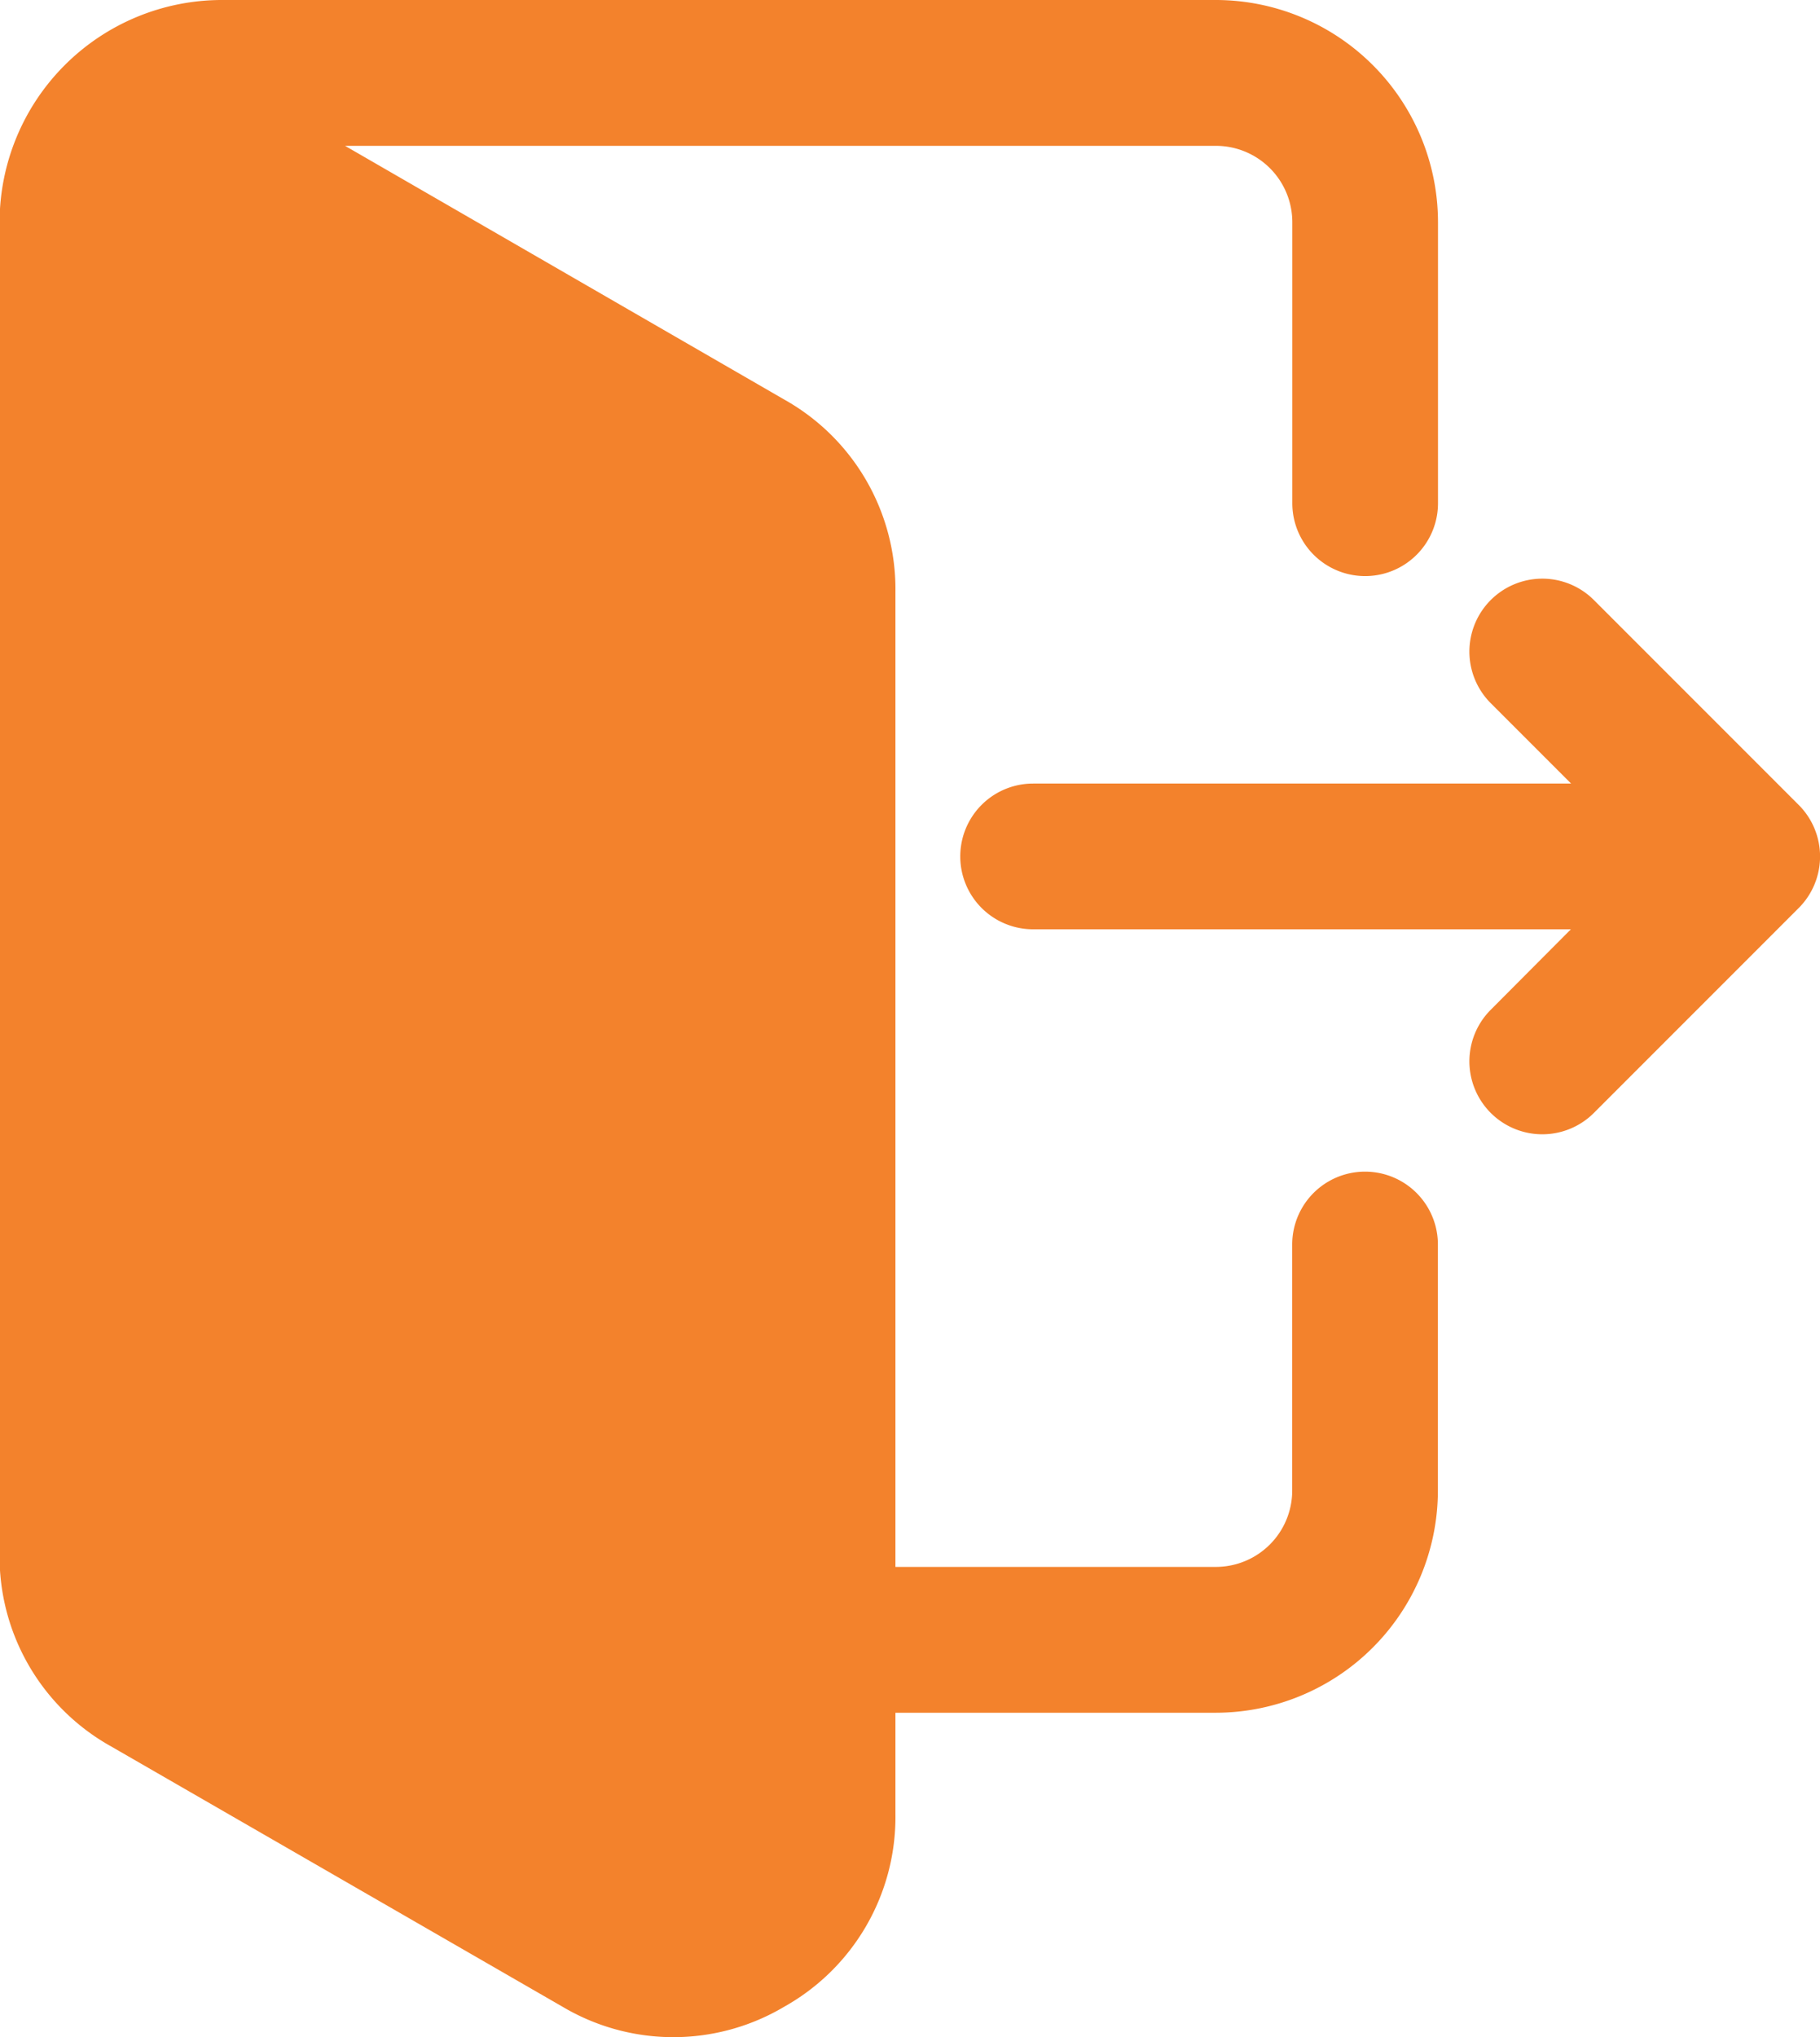<svg xmlns="http://www.w3.org/2000/svg" width="17.49" height="19.57" viewBox="0 0 17.49 19.57">
  <path id="Logout" d="M35.809,16.453v.975a2.088,2.088,0,0,1-1.067,1.848,2.087,2.087,0,0,1-2.134,0l-4.337-2.5A2.088,2.088,0,0,1,27.2,14.925V2.134A2.137,2.137,0,0,1,29.338,0h9.551a2.137,2.137,0,0,1,2.134,2.134v2.7a.7.7,0,1,1-1.4,0v-2.7a.734.734,0,0,0-.733-.733H30.52l4.222,2.438a2.088,2.088,0,0,1,1.067,1.848v9.365h3.08a.734.734,0,0,0,.733-.733V11.955a.7.7,0,1,1,1.4,0v2.364a2.137,2.137,0,0,1-2.134,2.134ZM42.3,8.927,41.53,9.7a.7.7,0,0,0,.991.991l1.968-1.968a.7.7,0,0,0,0-.991L42.521,5.764a.7.7,0,1,0-.991.991l.772.772h-5.17a.7.7,0,0,0,0,1.4H42.3Z" transform="translate(-27.204)" fill="#f3822c" fill-rule="evenodd"/>
</svg>
